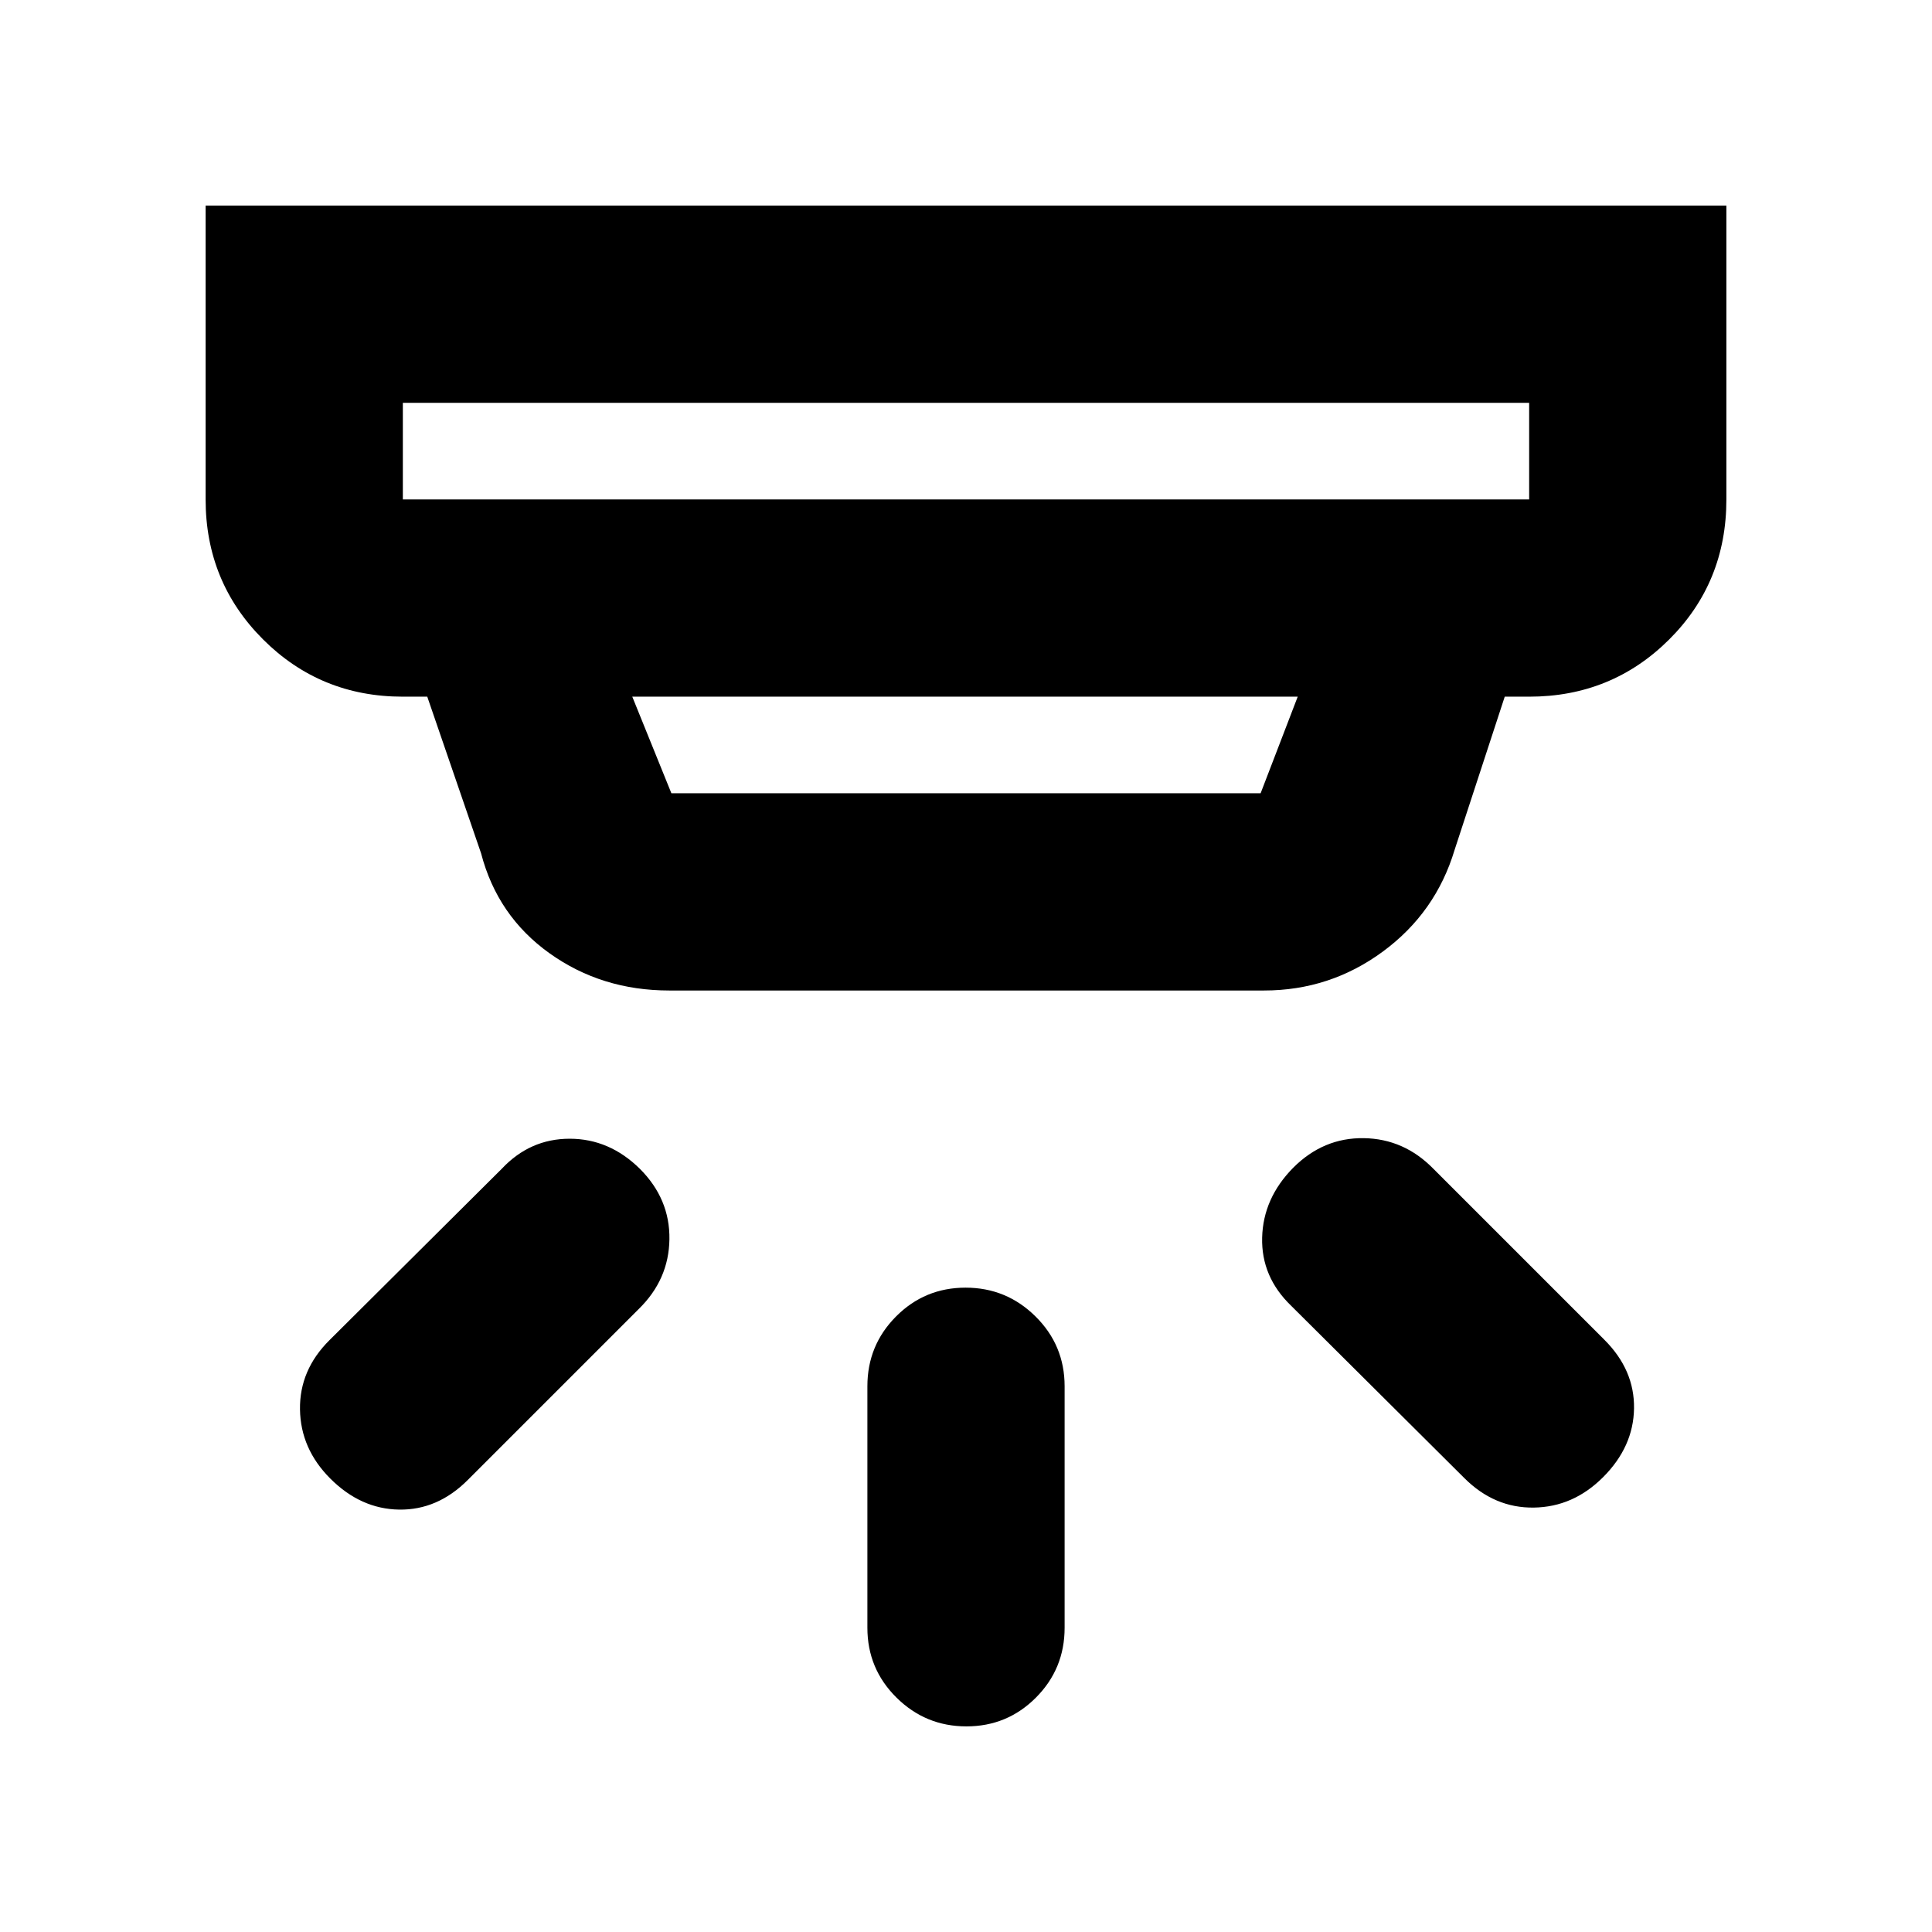 <svg xmlns="http://www.w3.org/2000/svg" height="20" viewBox="0 -960 960 960" width="20"><path d="M480.211-102.172q-20.298 0-34.755-14.306-14.457-14.307-14.457-34.694v-120q0-20.388 14.247-34.694 14.246-14.307 34.543-14.307 20.298 0 34.755 14.307 14.457 14.306 14.457 34.694v120q0 20.387-14.247 34.694-14.246 14.306-34.543 14.306Zm316.314-123.784q-14.785 14.784-34.372 15.067-19.587.282-34.544-14.674l-86-85.565q-14.957-14.392-14.457-33.942.5-19.549 15.457-34.712 14.957-14.956 34.993-14.674 20.037.283 34.66 15.24l85 85q14.957 14.956 14.674 34.044-.282 19.087-15.411 34.216Zm-632.394.655q-14.785-14.784-15.067-34.371-.283-19.588 14.674-34.431l85.565-85.113q14.028-14.957 33.759-14.957 19.732 0 34.894 14.957 14.957 14.956 14.674 34.993-.282 20.036-15.239 34.66l-85 85q-14.957 14.956-34.044 14.674-19.087-.283-34.216-15.412Zm36.042-534.526v48h559.654v-48H200.173Zm114.001 146.001 19.435 48h292.782l18.435-48H314.174Zm18.435 146.002q-33.681 0-59.559-18.501-25.878-18.5-34.008-49.674l-26.739-77.827h-12.13q-41.005 0-69.503-28.498-28.498-28.498-28.498-69.503v-146.001h755.656v146.001q0 41.305-28.498 69.653-28.498 28.348-69.503 28.348h-12.13l-24.913 76.131q-9.396 31.209-35.676 50.54-26.281 19.331-59.021 19.331H332.609ZM200.173-759.827v48-48Z"/></svg>